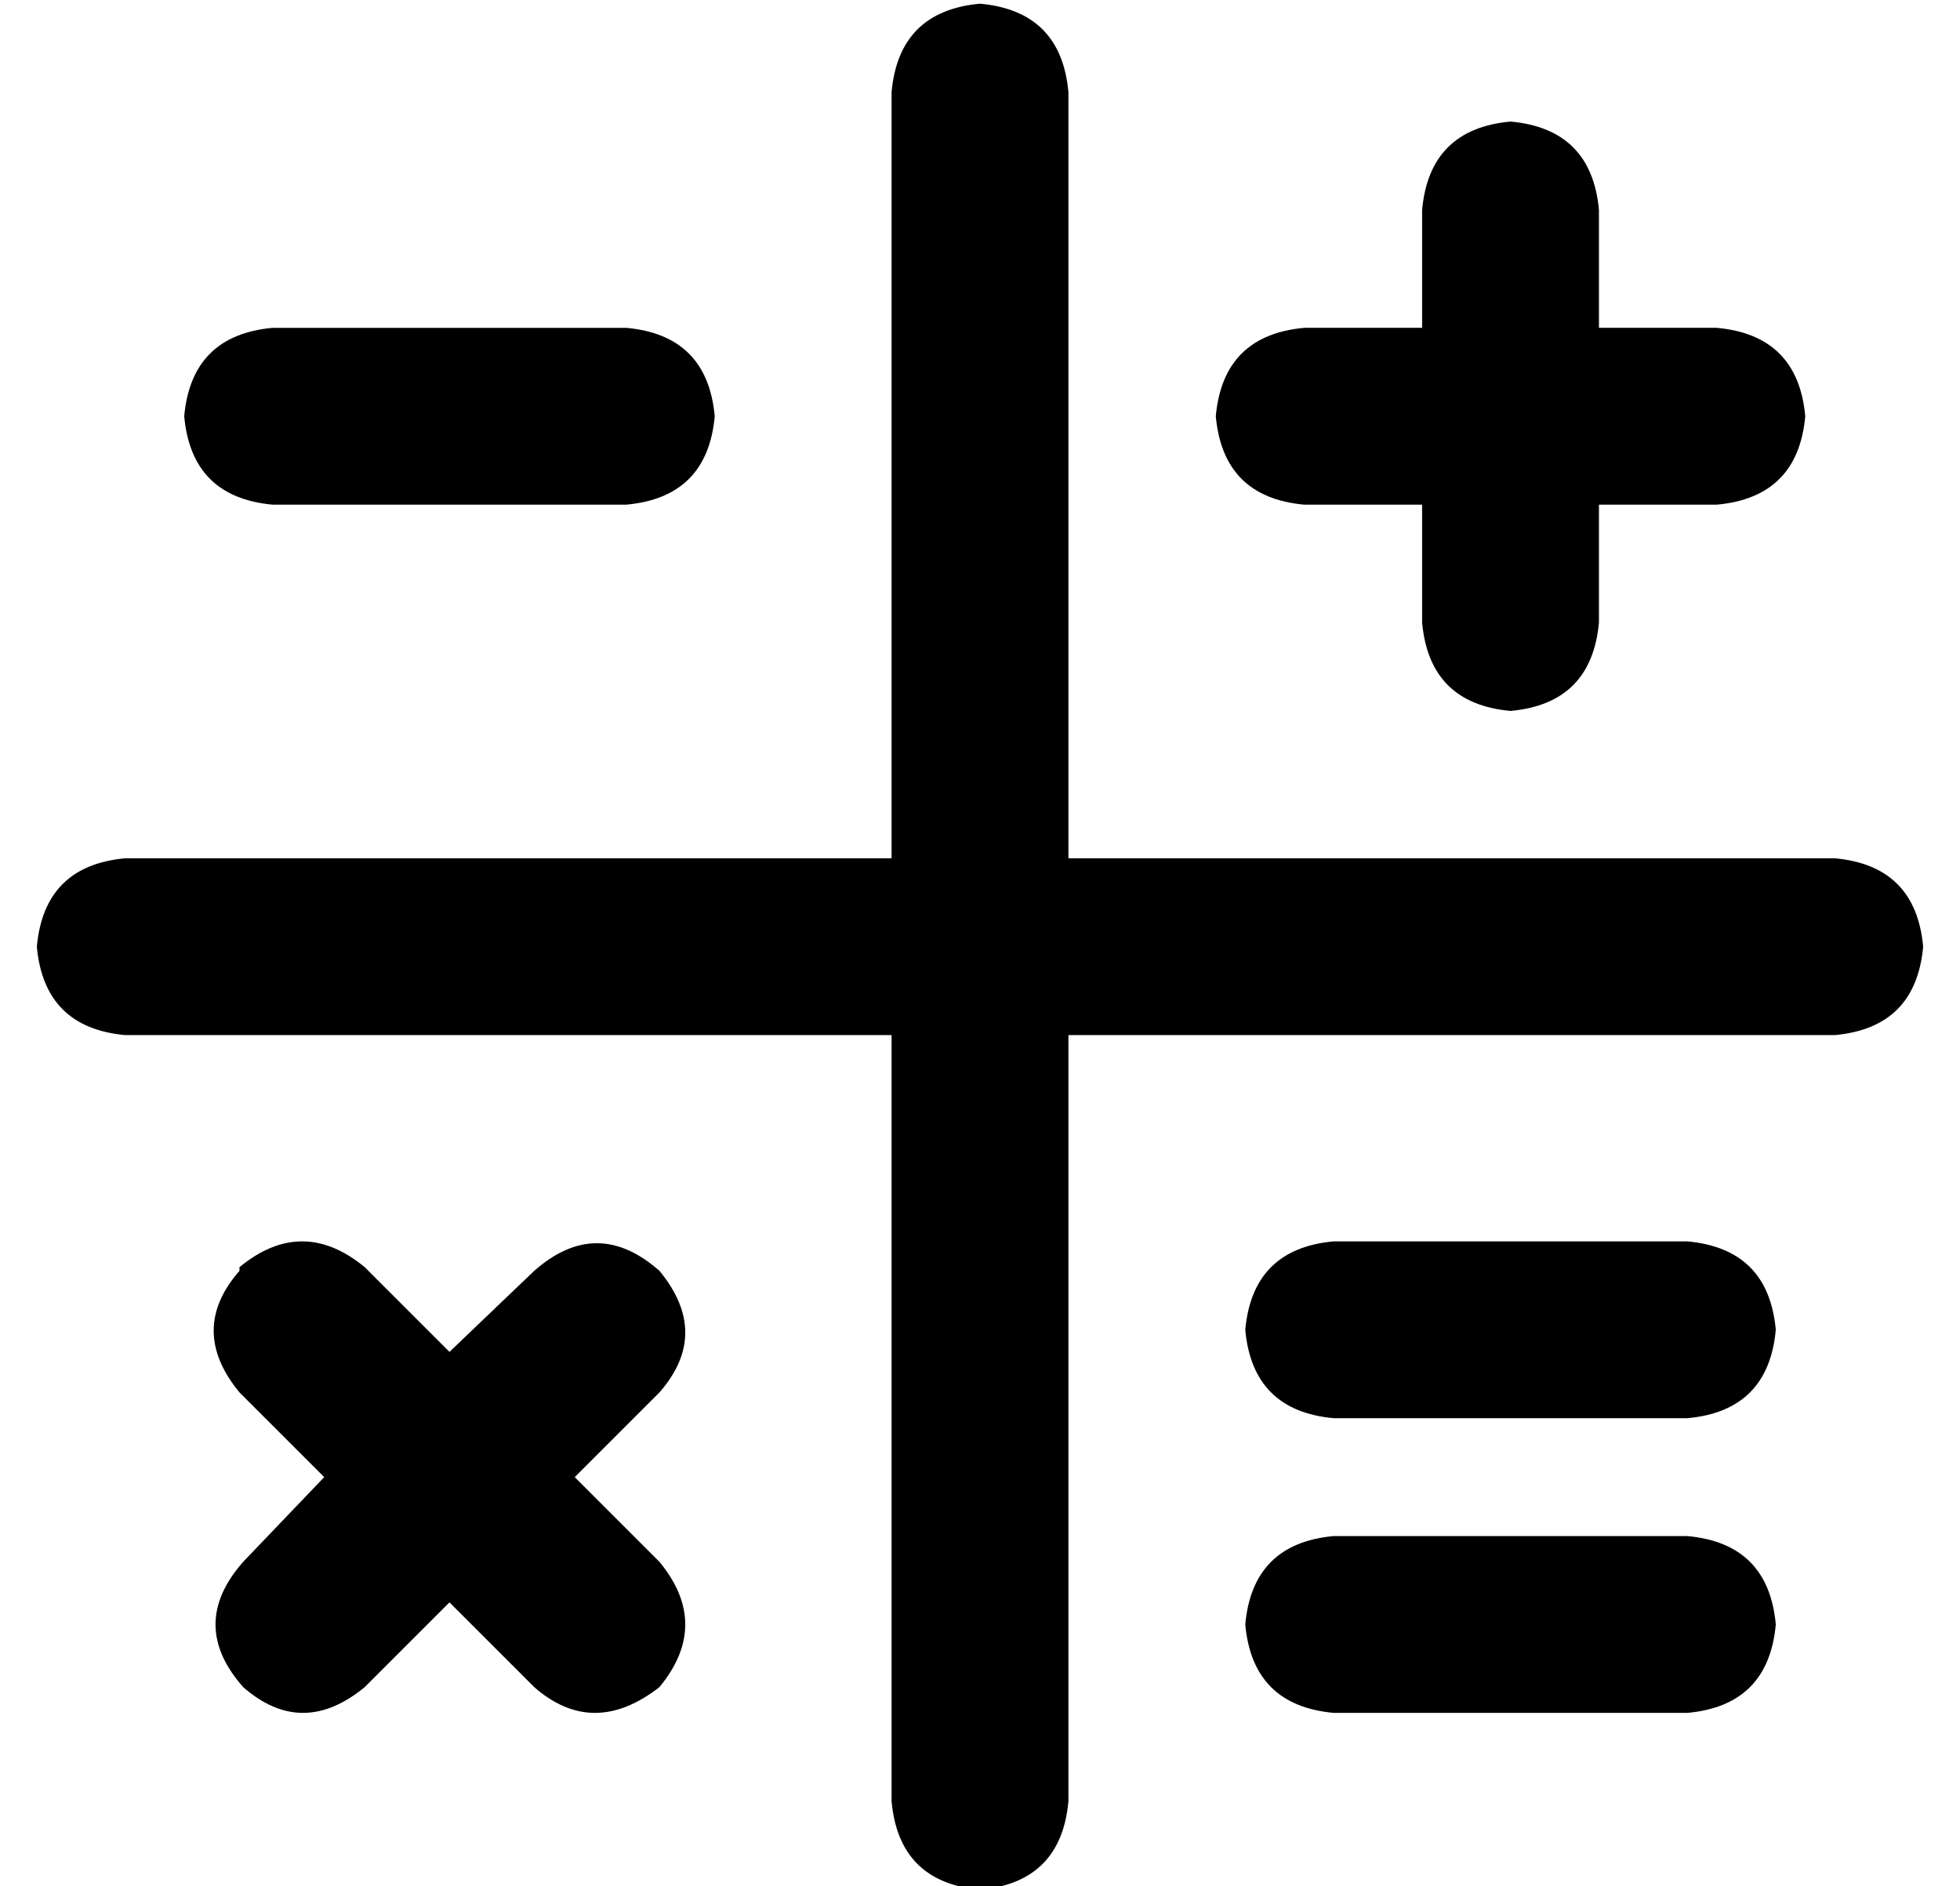 <?xml version="1.0" standalone="no"?>
<!DOCTYPE svg PUBLIC "-//W3C//DTD SVG 1.1//EN" "http://www.w3.org/Graphics/SVG/1.1/DTD/svg11.dtd" >
<svg xmlns="http://www.w3.org/2000/svg" xmlns:xlink="http://www.w3.org/1999/xlink" version="1.1" viewBox="-10 -40 532 512">
   <path fill="currentColor"
d="M256 -39q22 2 24 24v208v0h208v0q22 2 24 24q-2 22 -24 24h-208v0v208v0q-2 22 -24 24q-22 -2 -24 -24v-208v0h-208v0q-22 -2 -24 -24q2 -22 24 -24h208v0v-208v0q2 -22 24 -24v0zM400 -7q22 2 24 24v32v0h32v0q22 2 24 24q-2 22 -24 24h-32v0v32v0q-2 22 -24 24
q-22 -2 -24 -24v-32v0h-32v0q-22 -2 -24 -24q2 -22 24 -24h32v0v-32v0q2 -22 24 -24v0zM55 304q17 -14 34 0l23 23v0l23 -22v0q17 -15 34 0q14 17 0 33l-23 23v0l23 23v0q14 17 0 34q-18 14 -34 0l-23 -23v0l-23 23v0q-17 14 -33 0q-15 -17 0 -34l22 -23v0l-23 -23v0
q-14 -17 0 -33v-1zM64 49h96h-96h96q22 2 24 24q-2 22 -24 24h-96v0q-22 -2 -24 -24q2 -22 24 -24v0zM352 297h96h-96h96q22 2 24 24q-2 22 -24 24h-96v0q-22 -2 -24 -24q2 -22 24 -24v0zM352 377h96h-96h96q22 2 24 24q-2 22 -24 24h-96v0q-22 -2 -24 -24q2 -22 24 -24v0z
" />
</svg>
